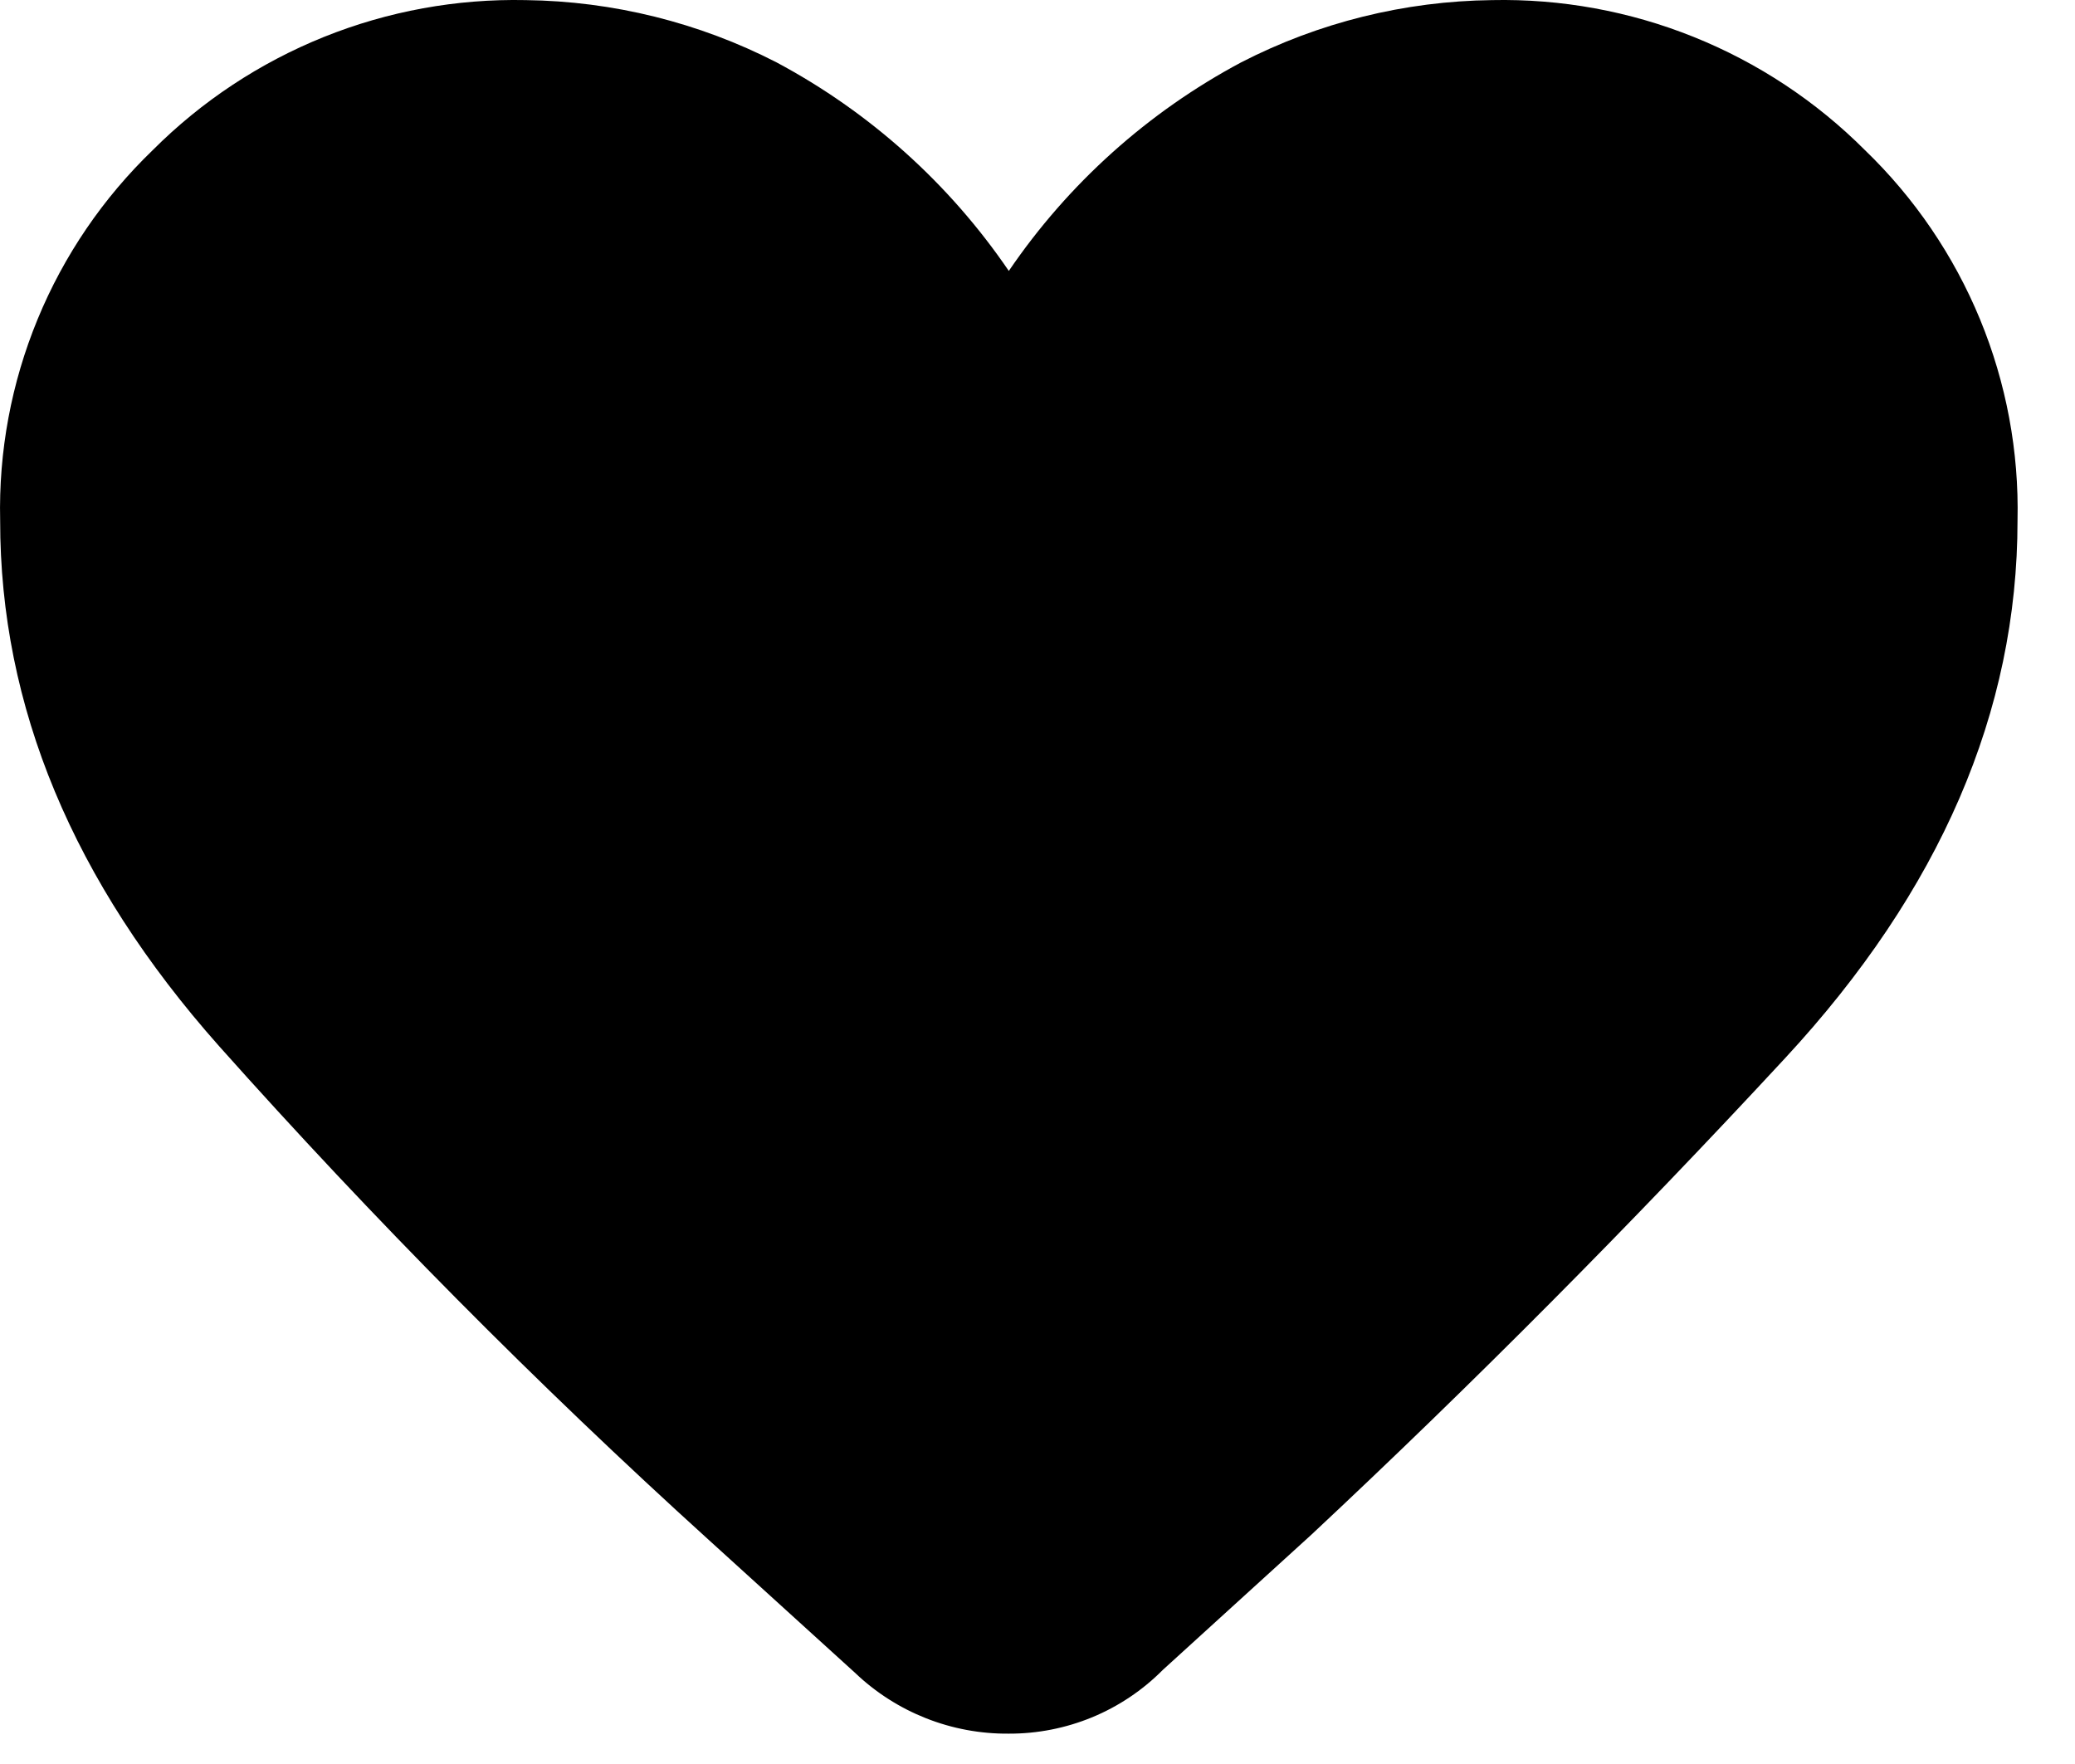 <svg viewBox="0 0 40 34" xmlns="http://www.w3.org/2000/svg">
<path d="M16.48 32.24L13.663 29.681C10.35 26.678 7.199 23.501 4.223 20.163C1.407 16.992 -0 13.615 0.003 10.032C-0.028 8.703 0.218 7.382 0.725 6.153C1.231 4.924 1.988 3.814 2.946 2.892C3.887 1.95 5.009 1.209 6.244 0.712C7.48 0.215 8.803 -0.026 10.134 0.002C11.817 0.023 13.472 0.433 14.969 1.202C16.764 2.16 18.301 3.54 19.447 5.222C20.593 3.539 22.13 2.159 23.926 1.202C25.423 0.432 27.078 0.022 28.761 0.002C30.092 -0.026 31.415 0.215 32.65 0.712C33.886 1.209 35.008 1.95 35.949 2.892C36.906 3.814 37.662 4.925 38.169 6.154C38.675 7.382 38.922 8.703 38.892 10.032C38.892 13.716 37.399 17.17 34.414 20.393C31.428 23.616 28.384 26.678 25.281 29.579L22.415 32.187C22.027 32.578 21.564 32.888 21.055 33.099C20.545 33.309 19.999 33.417 19.447 33.415C18.343 33.425 17.278 33.003 16.48 32.24Z"/>
</svg>
